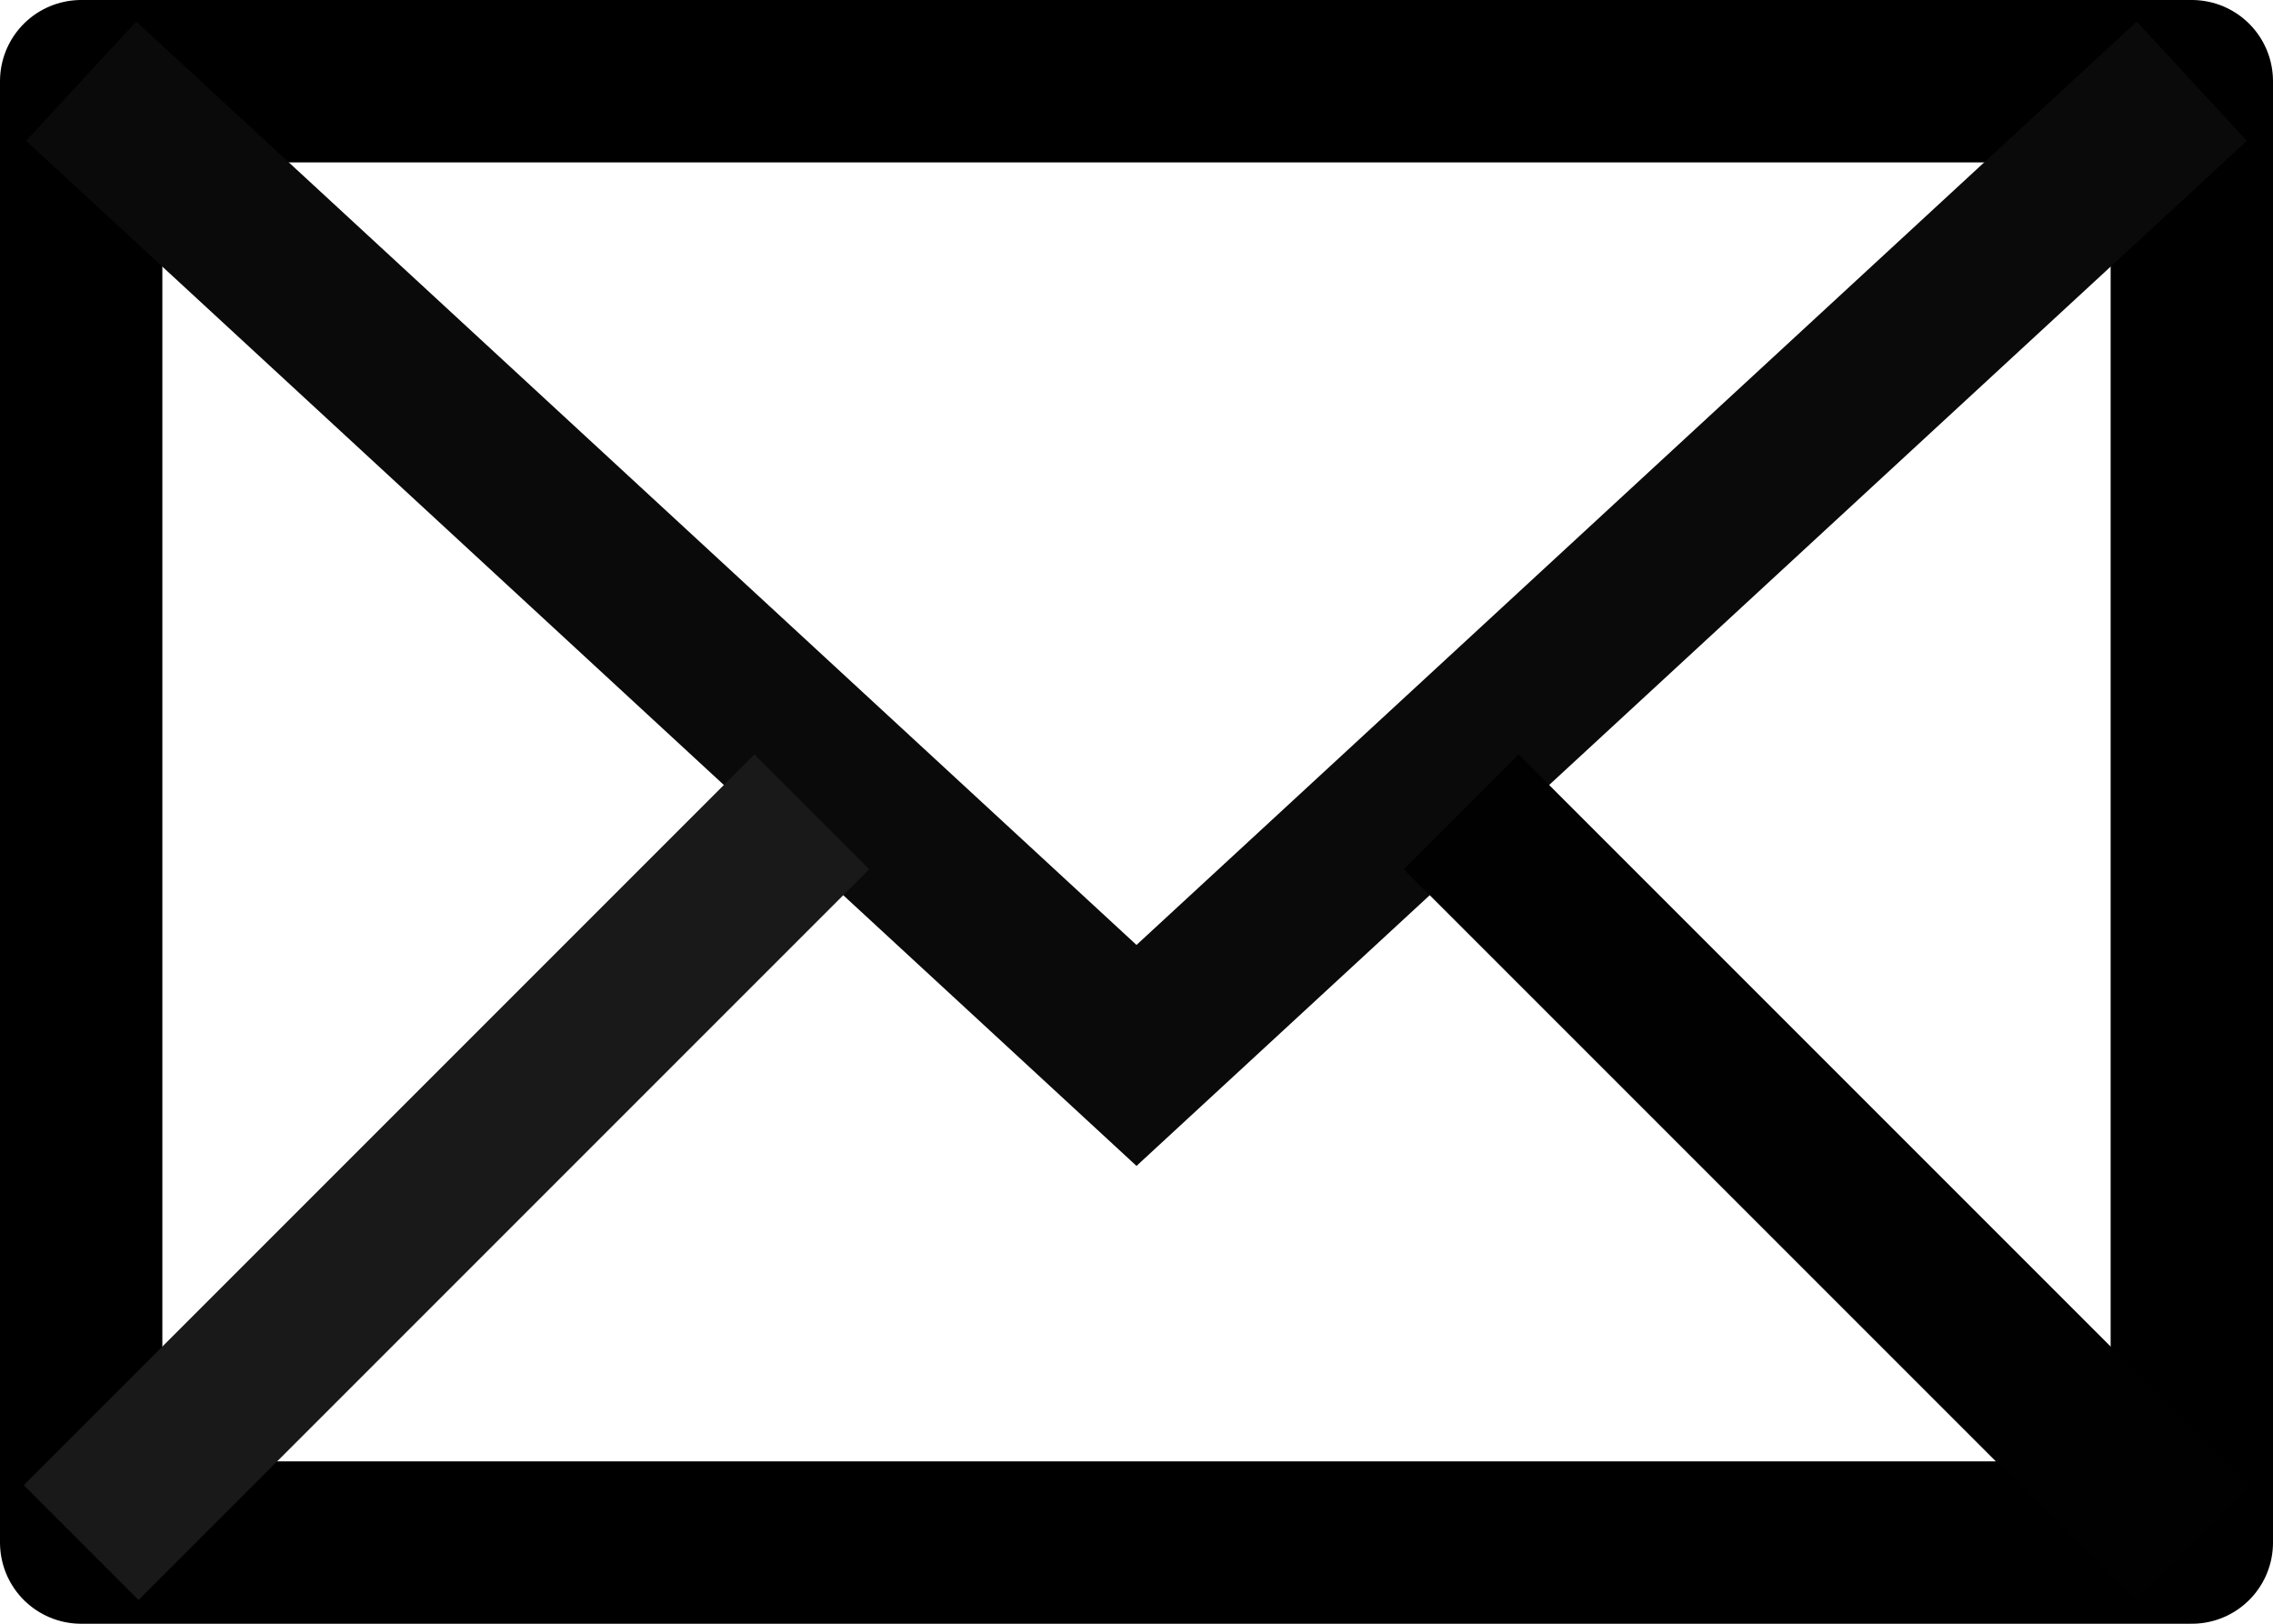 <?xml version="1.0" encoding="UTF-8"?>
<svg width="28px" height="20px" viewBox="0 0 28 20" version="1.1" xmlns="http://www.w3.org/2000/svg" xmlns:xlink="http://www.w3.org/1999/xlink">
    <!-- Generator: Sketch 49.2 (51160) - http://www.bohemiancoding.com/sketch -->
    <title>Group 2</title>
    <desc>Created with Sketch.</desc>
    <defs></defs>
    <g id="Page-1" stroke="none" stroke-width="1" fill="none" fill-rule="evenodd">
        <g id="Group-2" transform="translate(1, 1)" stroke-width="2">
            <g id="Page-1-Copy">
                <polygon id="Stroke-1" stroke="#000000" stroke-linecap="round" stroke-linejoin="round" points="0 18 26 18 26 0 0 0"></polygon>
                <polyline id="Stroke-3" stroke="#0A0A0A" points="0 0 13 12 26 0"></polyline>
                <path d="M0,18 L9,9" id="Stroke-4" stroke="#1A1919"></path>
                <path d="M26,18 L17,9" id="Stroke-5" stroke="#010101"></path>
            </g>
        </g>
    </g>
</svg>